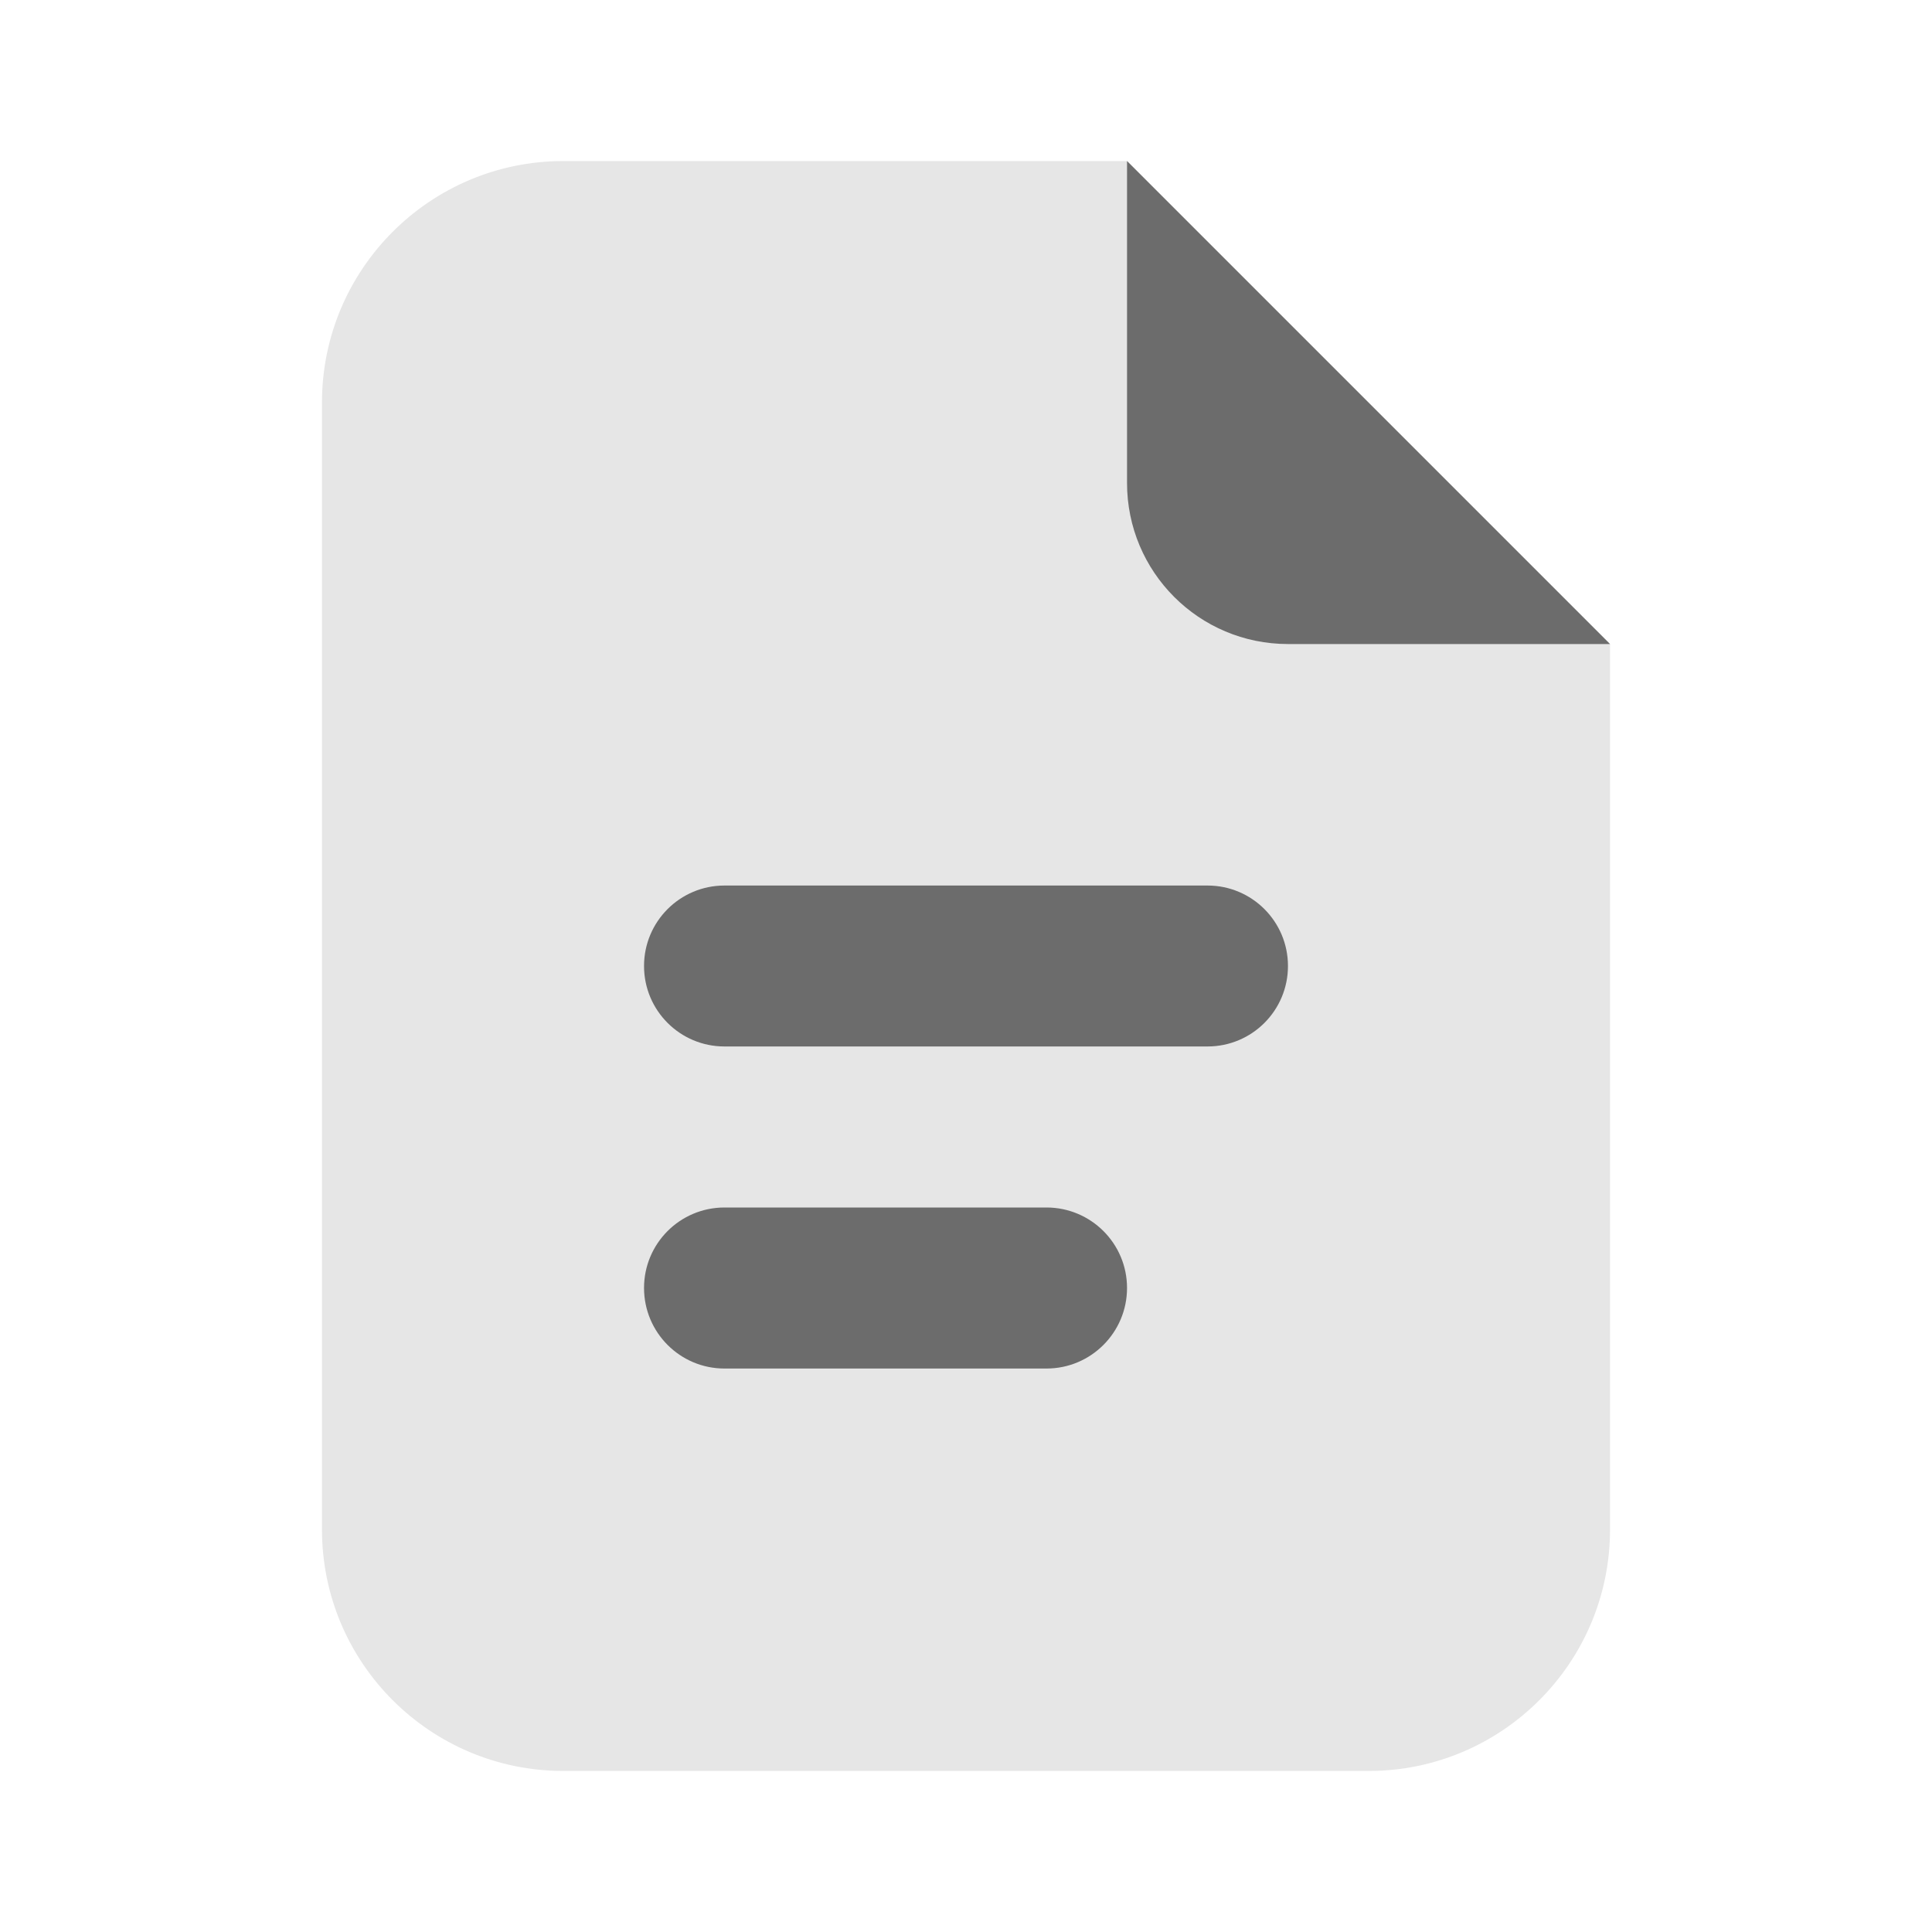 <svg width="20" height="20" viewBox="0 0 20 20" fill="none" xmlns="http://www.w3.org/2000/svg">
<path d="M3.333 15.833V4.167C3.333 2.786 4.453 1.667 5.833 1.667H11.667L16.667 6.667V15.833C16.667 17.214 15.547 18.333 14.167 18.333H5.833C4.453 18.333 3.333 17.214 3.333 15.833Z" fill="#E6E6E6"/>
<path d="M11.667 5V1.667L16.667 6.667H13.333C12.412 6.667 11.667 5.921 11.667 5Z" fill="#6C6C6C"/>
<path d="M12.5 10.833H7.5C7.039 10.833 6.667 10.46 6.667 10C6.667 9.54 7.039 9.167 7.5 9.167H12.5C12.961 9.167 13.333 9.54 13.333 10C13.333 10.46 12.961 10.833 12.5 10.833Z" fill="#6C6C6C"/>
<path d="M10.833 14.167H7.5C7.039 14.167 6.667 13.793 6.667 13.333C6.667 12.873 7.039 12.5 7.5 12.5H10.833C11.294 12.5 11.667 12.873 11.667 13.333C11.667 13.793 11.294 14.167 10.833 14.167Z" fill="#6C6C6C"/>
</svg>
